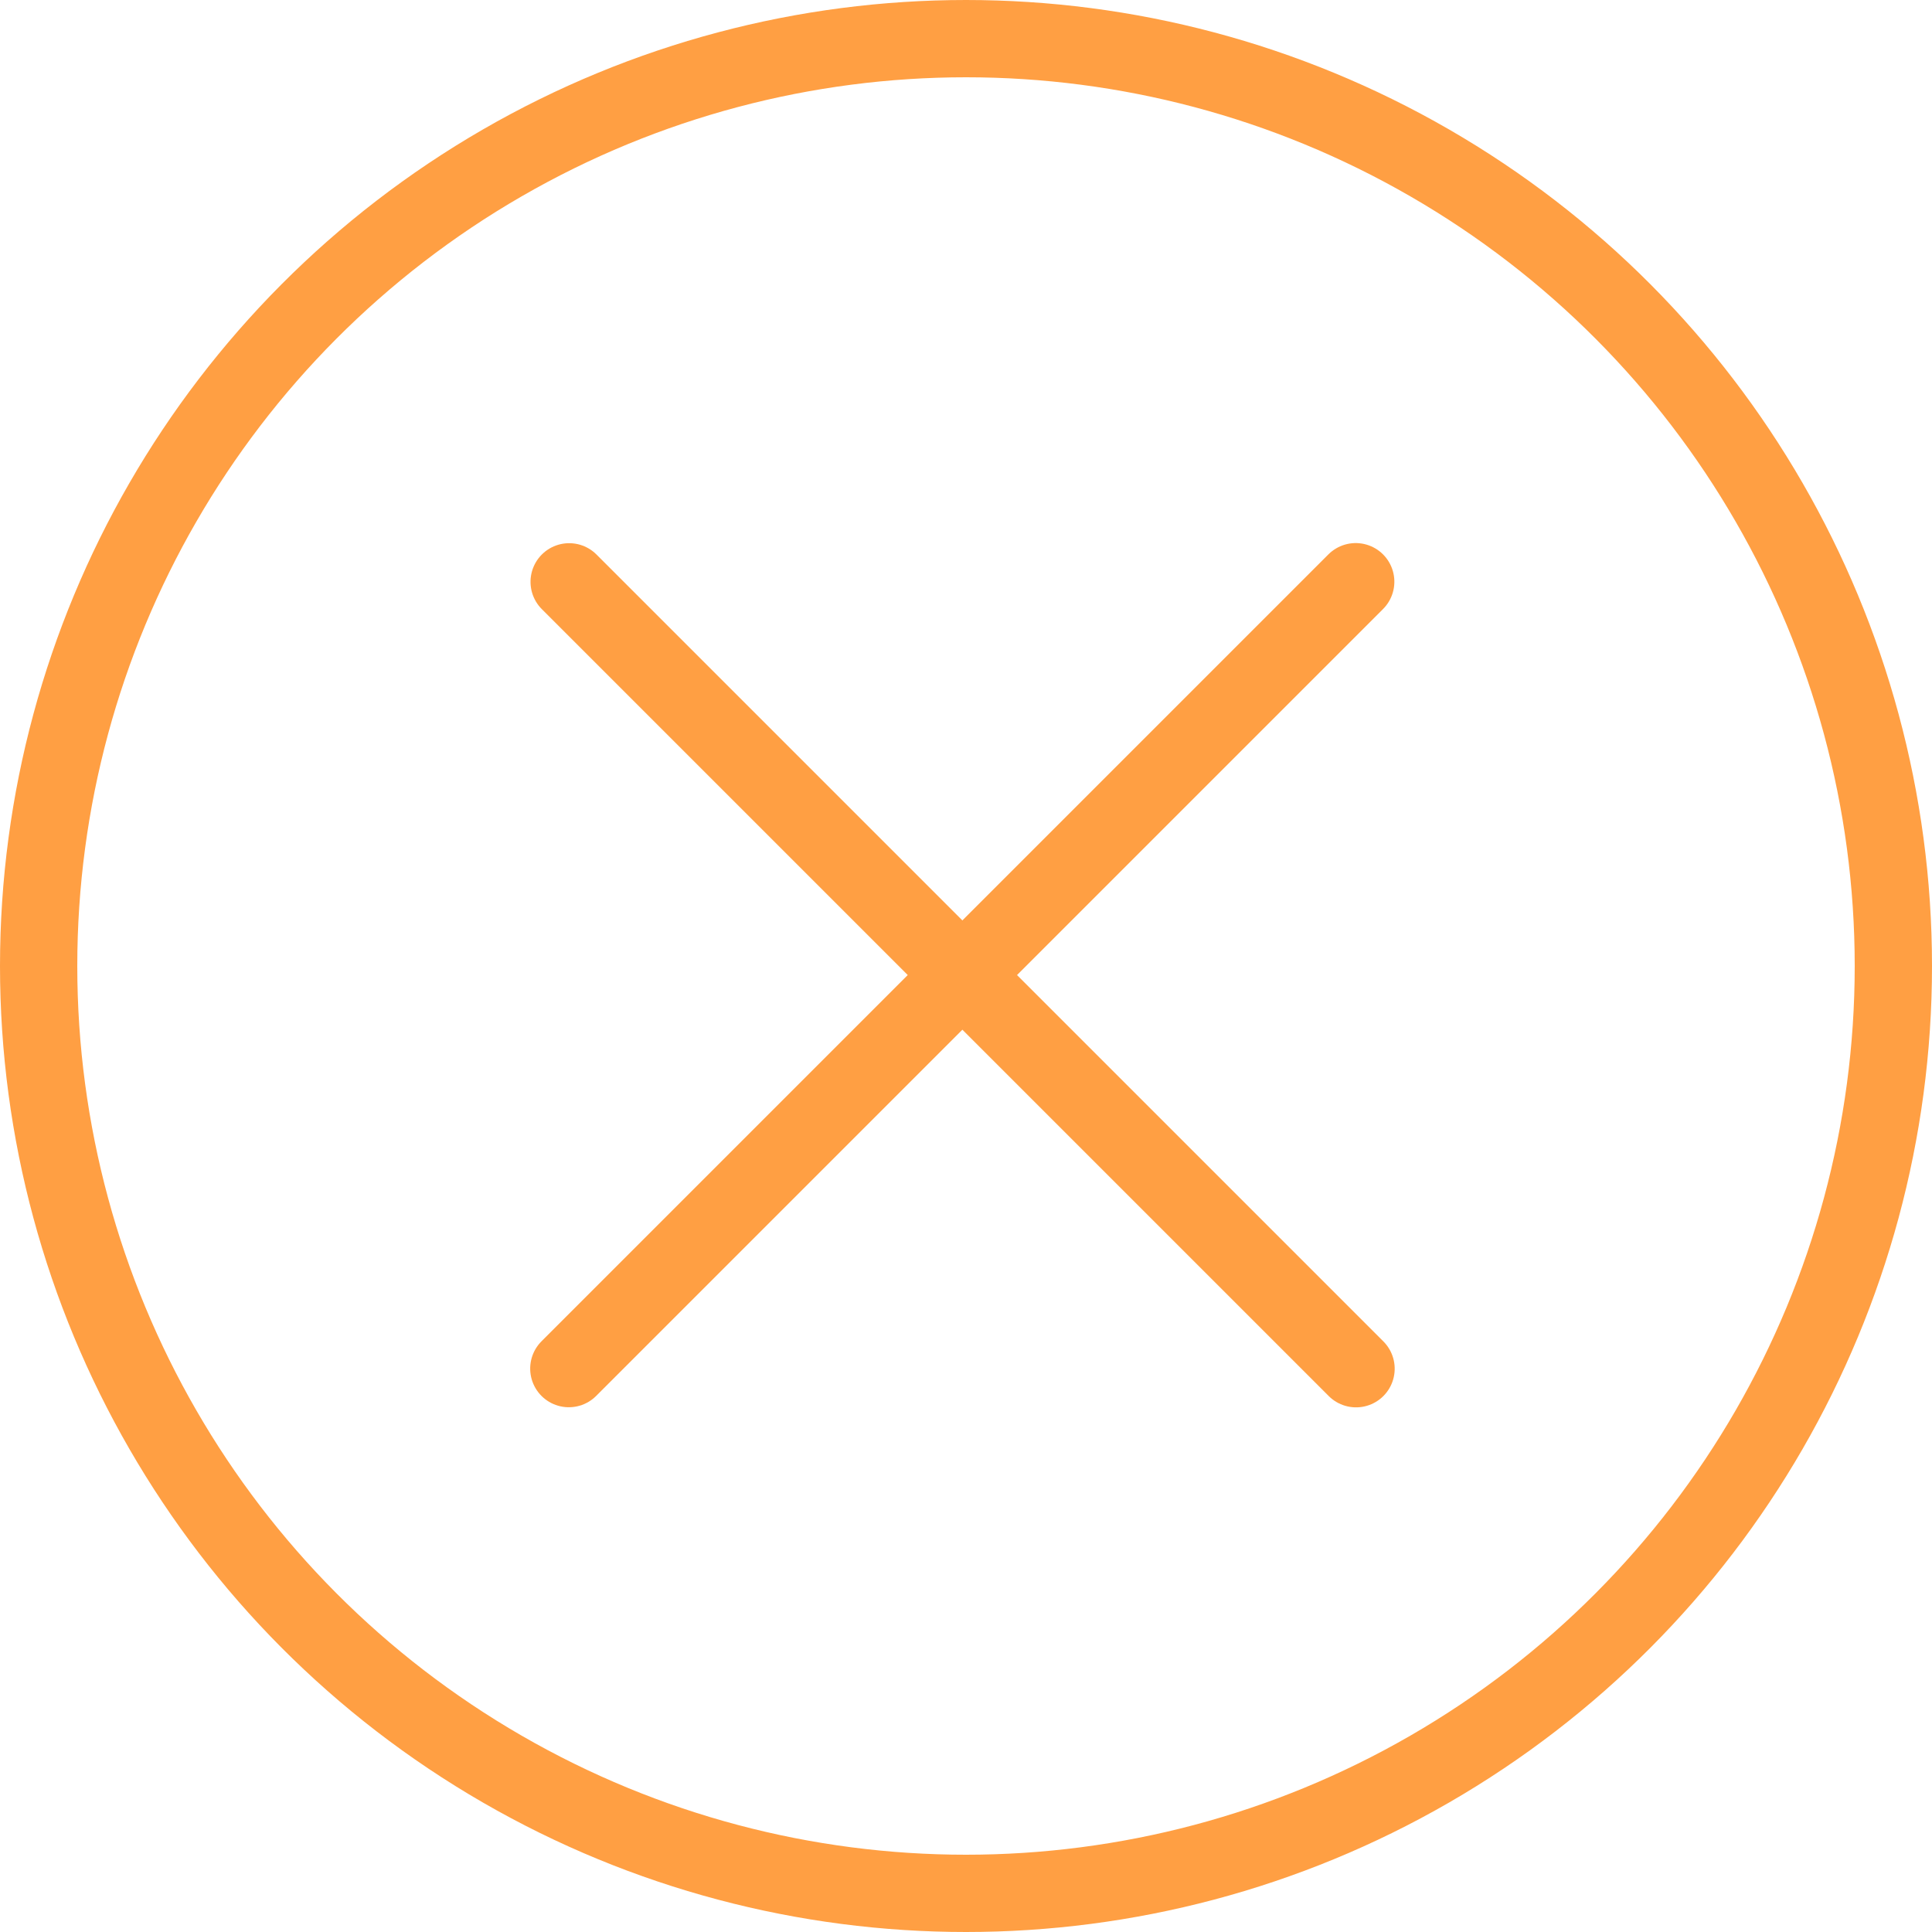 <?xml version="1.0" encoding="UTF-8"?>
<svg width="100px" height="100px" viewBox="0 0 100 100" version="1.1" xmlns="http://www.w3.org/2000/svg" xmlns:xlink="http://www.w3.org/1999/xlink">
    <!-- Generator: Sketch 50 (54983) - http://www.bohemiancoding.com/sketch -->
    <title>3. To close</title>
    <desc>Created with Sketch.</desc>
    <defs></defs>
    <g id="3.-To-close" stroke="none" stroke-width="1" fill="none" fill-rule="evenodd" stroke-linecap="round" stroke-linejoin="round">
        <g transform="translate(2, 2)" stroke="#FF9F43" stroke-width="4">
            <circle id="Layer-1" cx="48" cy="48" r="48"></circle>
            <path d="M47.807,19.674 L47.807,77.274" id="Layer-2" transform="translate(47.807, 48.474) rotate(45) translate(-47.807, -48.474) "></path>
            <path d="M76.624,48.48 L19.024,48.48" id="Layer-2" transform="translate(47.824, 48.48) rotate(45) translate(-47.824, -48.48) "></path>
        </g>
    </g>
</svg>
